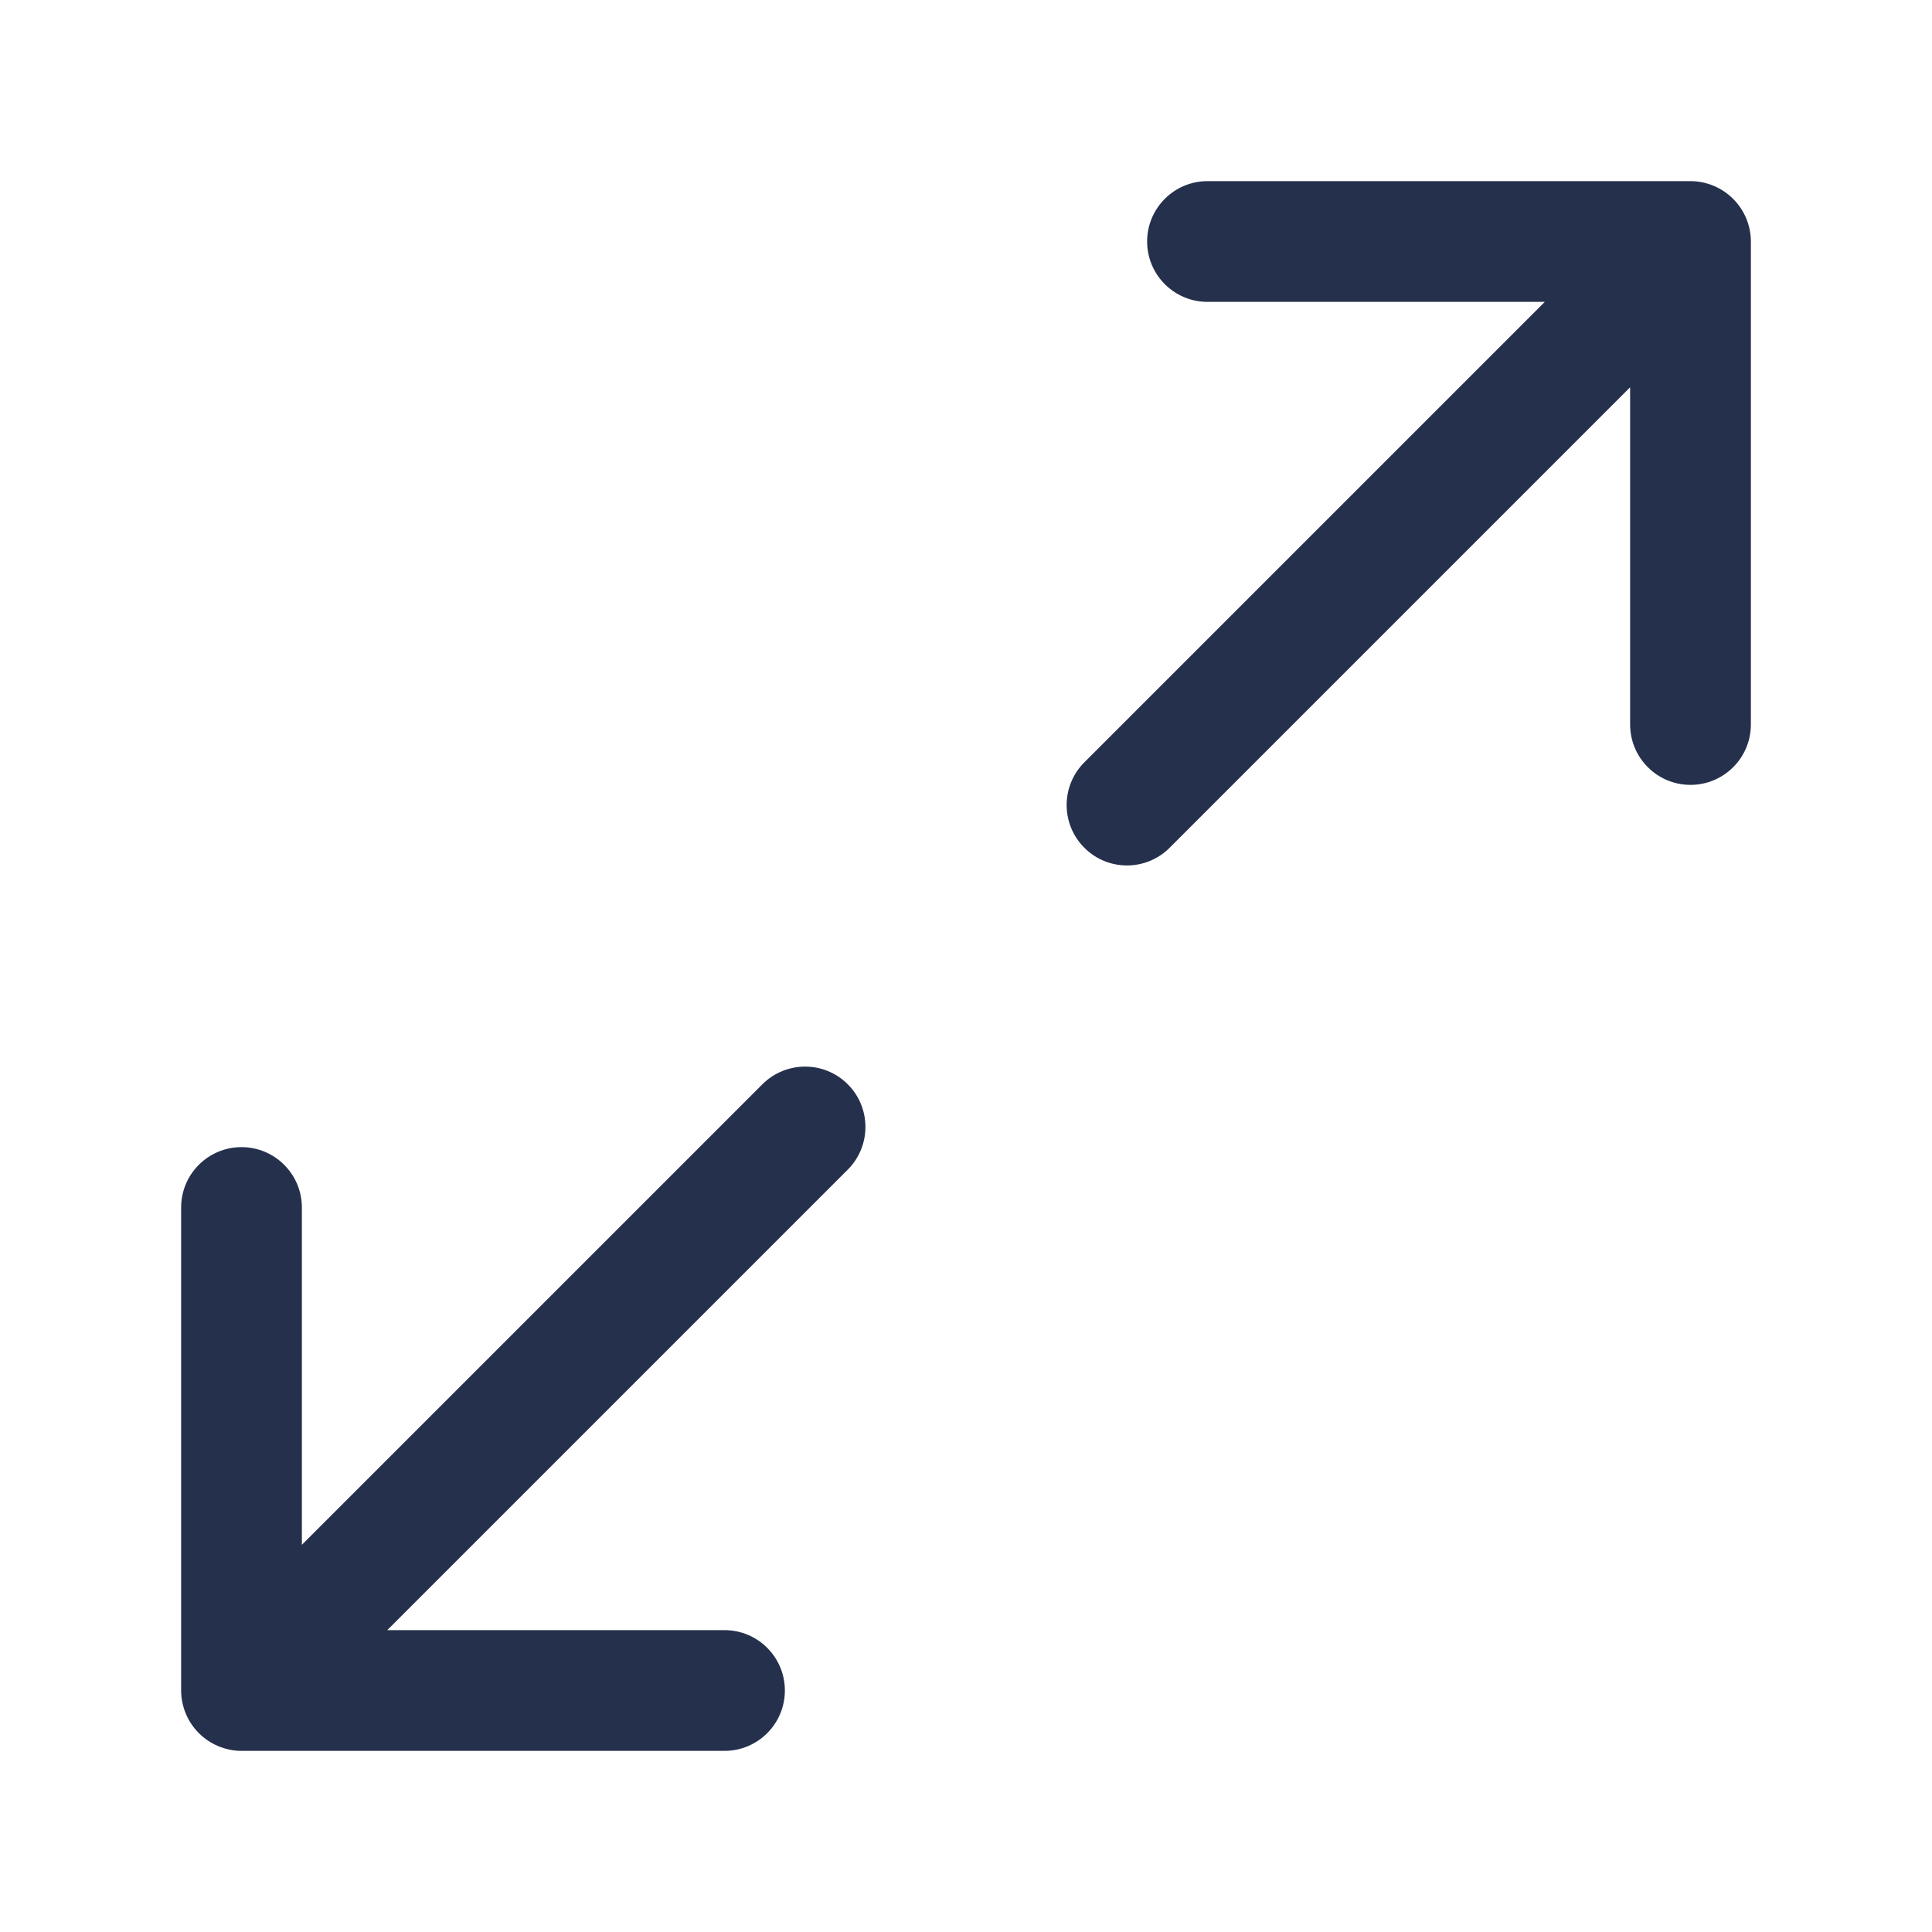 <svg width="24" height="24" viewBox="0 0 24 24" fill="none" xmlns="http://www.w3.org/2000/svg">
<path d="M21.75 3V9C21.75 9.414 21.414 9.75 21 9.75C20.586 9.75 20.25 9.414 20.25 9V4.811L14.53 10.531C14.384 10.677 14.192 10.751 14 10.751C13.808 10.751 13.616 10.678 13.47 10.531C13.177 10.238 13.177 9.763 13.47 9.47L19.19 3.75H15C14.586 3.75 14.25 3.414 14.25 3C14.25 2.586 14.586 2.25 15 2.25H21C21.098 2.25 21.195 2.27 21.287 2.308C21.47 2.384 21.616 2.53 21.693 2.714C21.73 2.805 21.75 2.902 21.75 3ZM9.47 13.47L3.75 19.19V15C3.75 14.586 3.414 14.25 3 14.25C2.586 14.25 2.25 14.586 2.25 15V21C2.25 21.098 2.27 21.195 2.308 21.287C2.384 21.47 2.53 21.616 2.713 21.692C2.805 21.73 2.902 21.75 3 21.75H9C9.414 21.75 9.75 21.414 9.75 21C9.75 20.586 9.414 20.25 9 20.25H4.811L10.531 14.53C10.824 14.237 10.824 13.762 10.531 13.469C10.238 13.176 9.763 13.177 9.47 13.47Z" fill="#25314C"/>
</svg>
